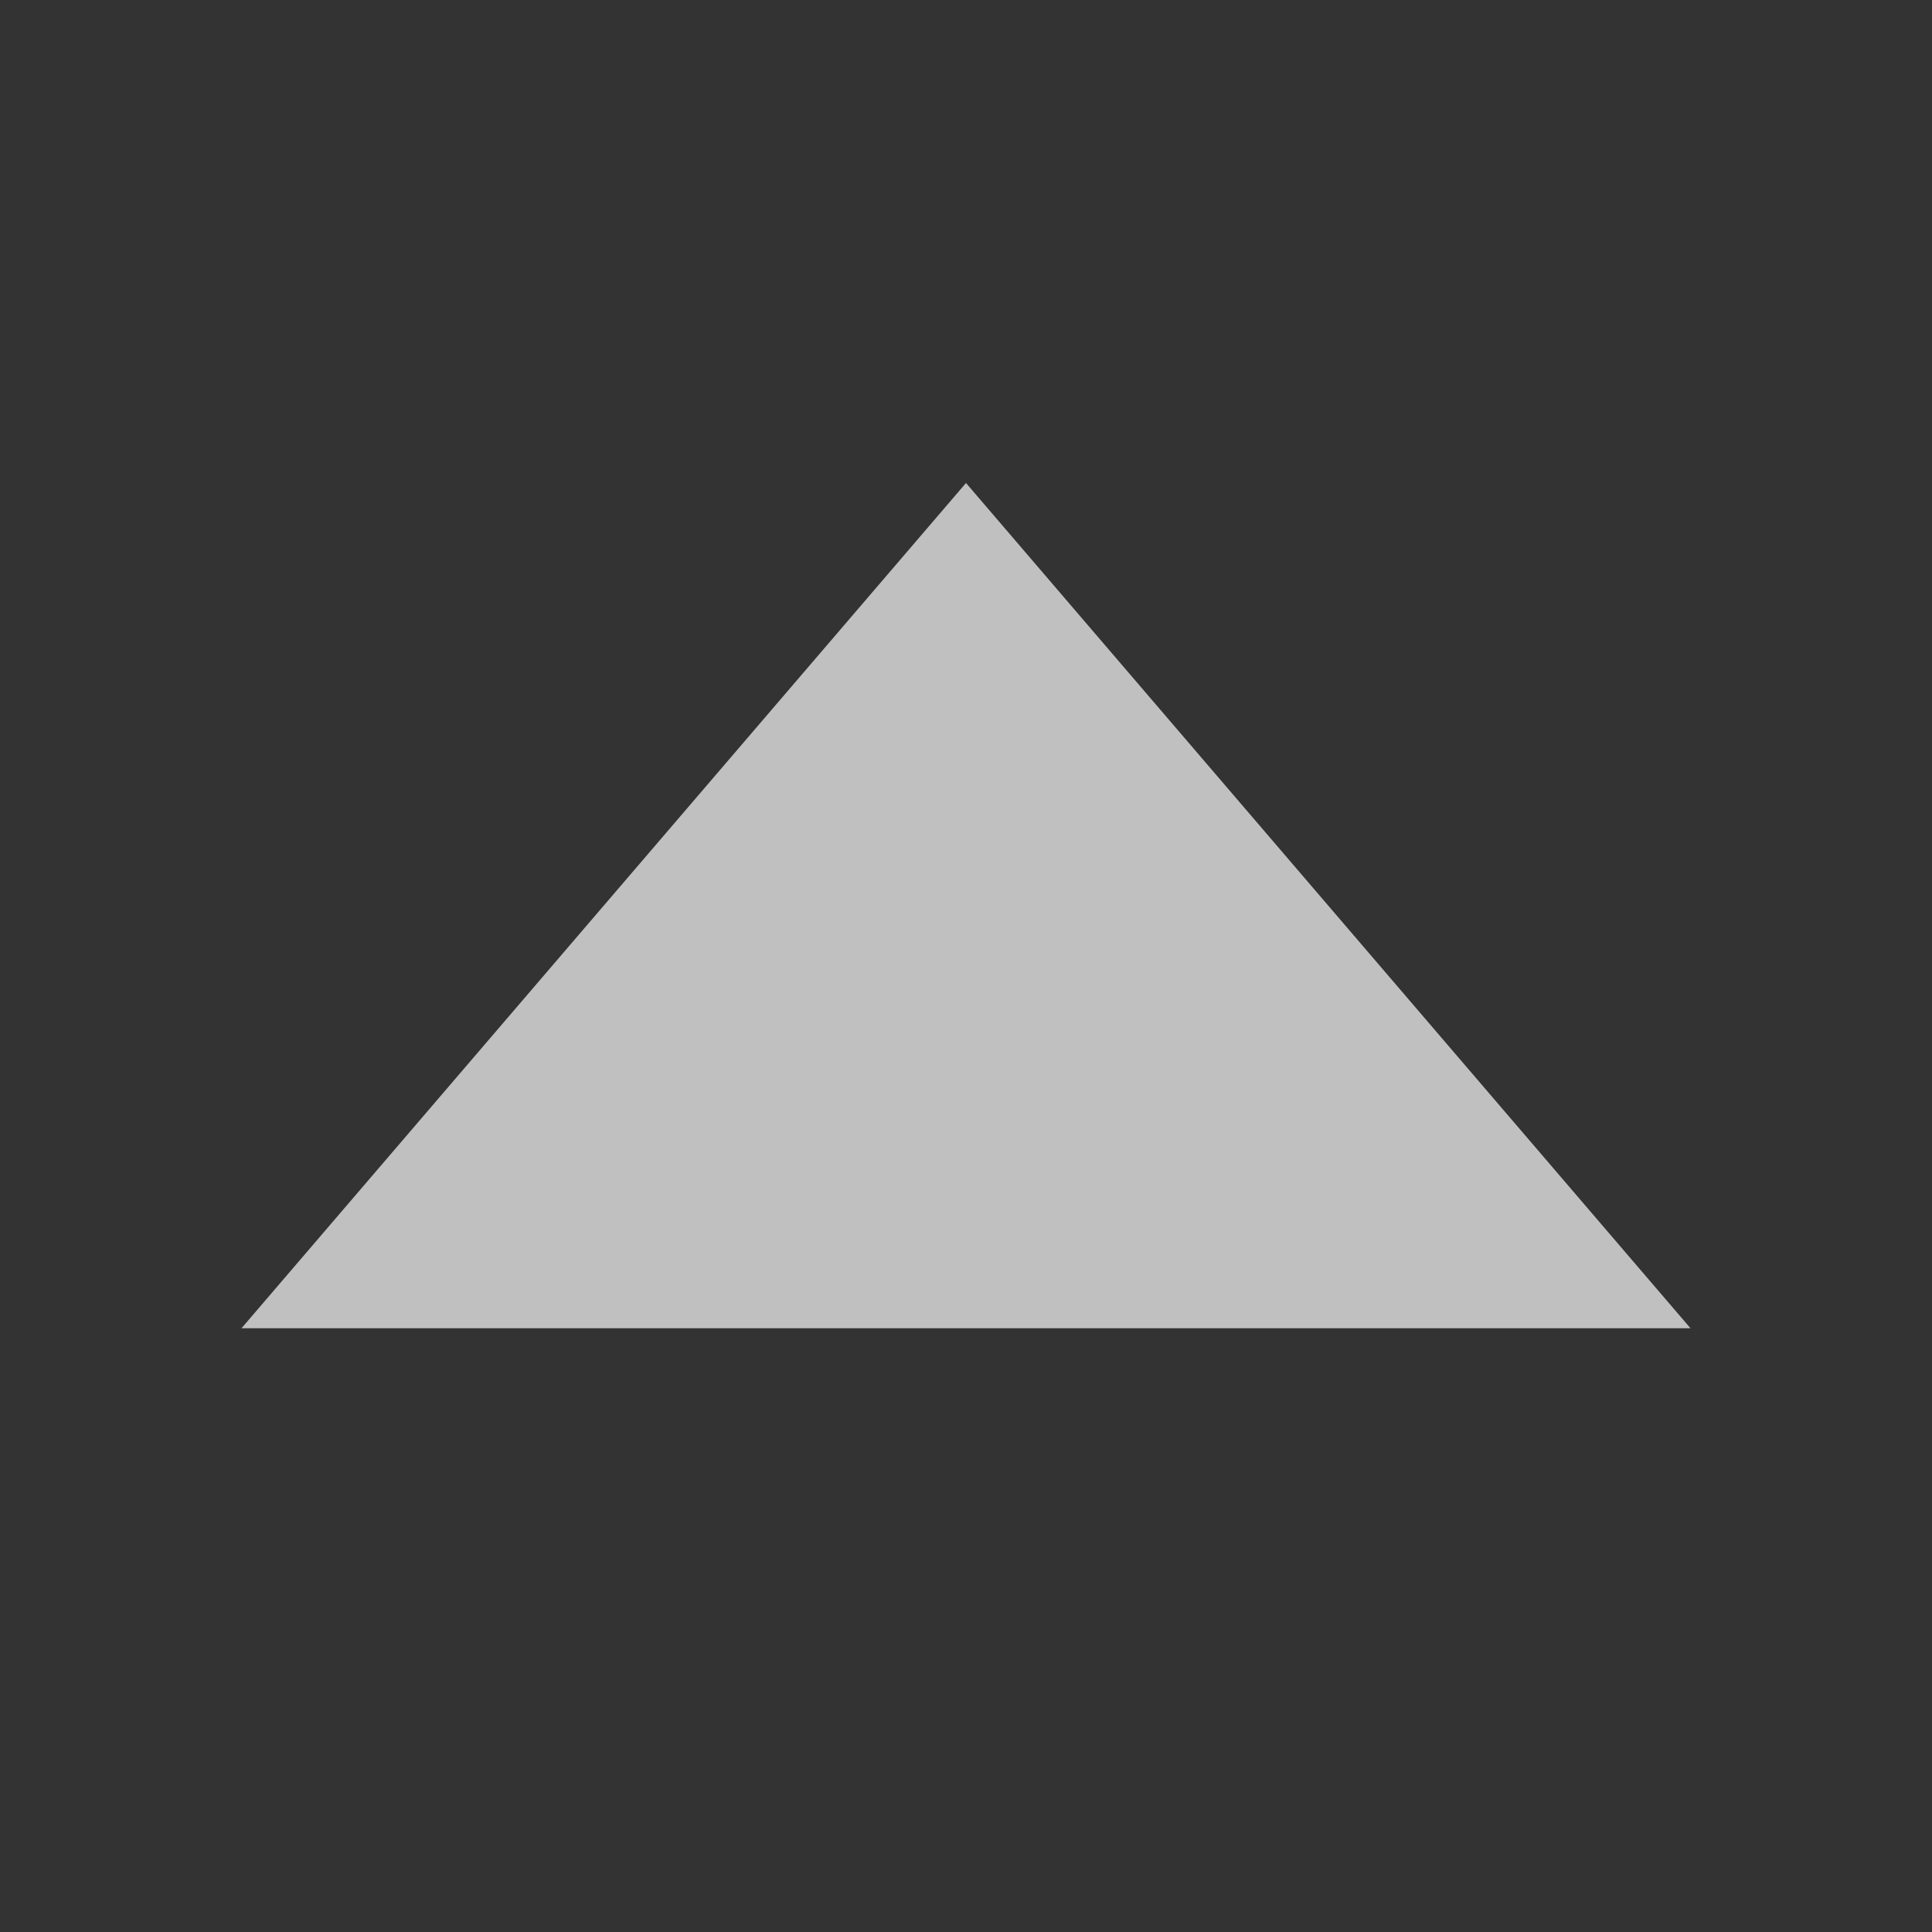<svg xmlns="http://www.w3.org/2000/svg" viewBox="0 0 16 16">
    <rect x="0" y="0" width="16" height="16" fill="#333333" stroke="none"/>
    <path d="M2 11h12L8 4z" style="fill:currentColor;fill-opacity:1;stroke:none;color:#fdfdfd;opacity:.7"/>
</svg>
